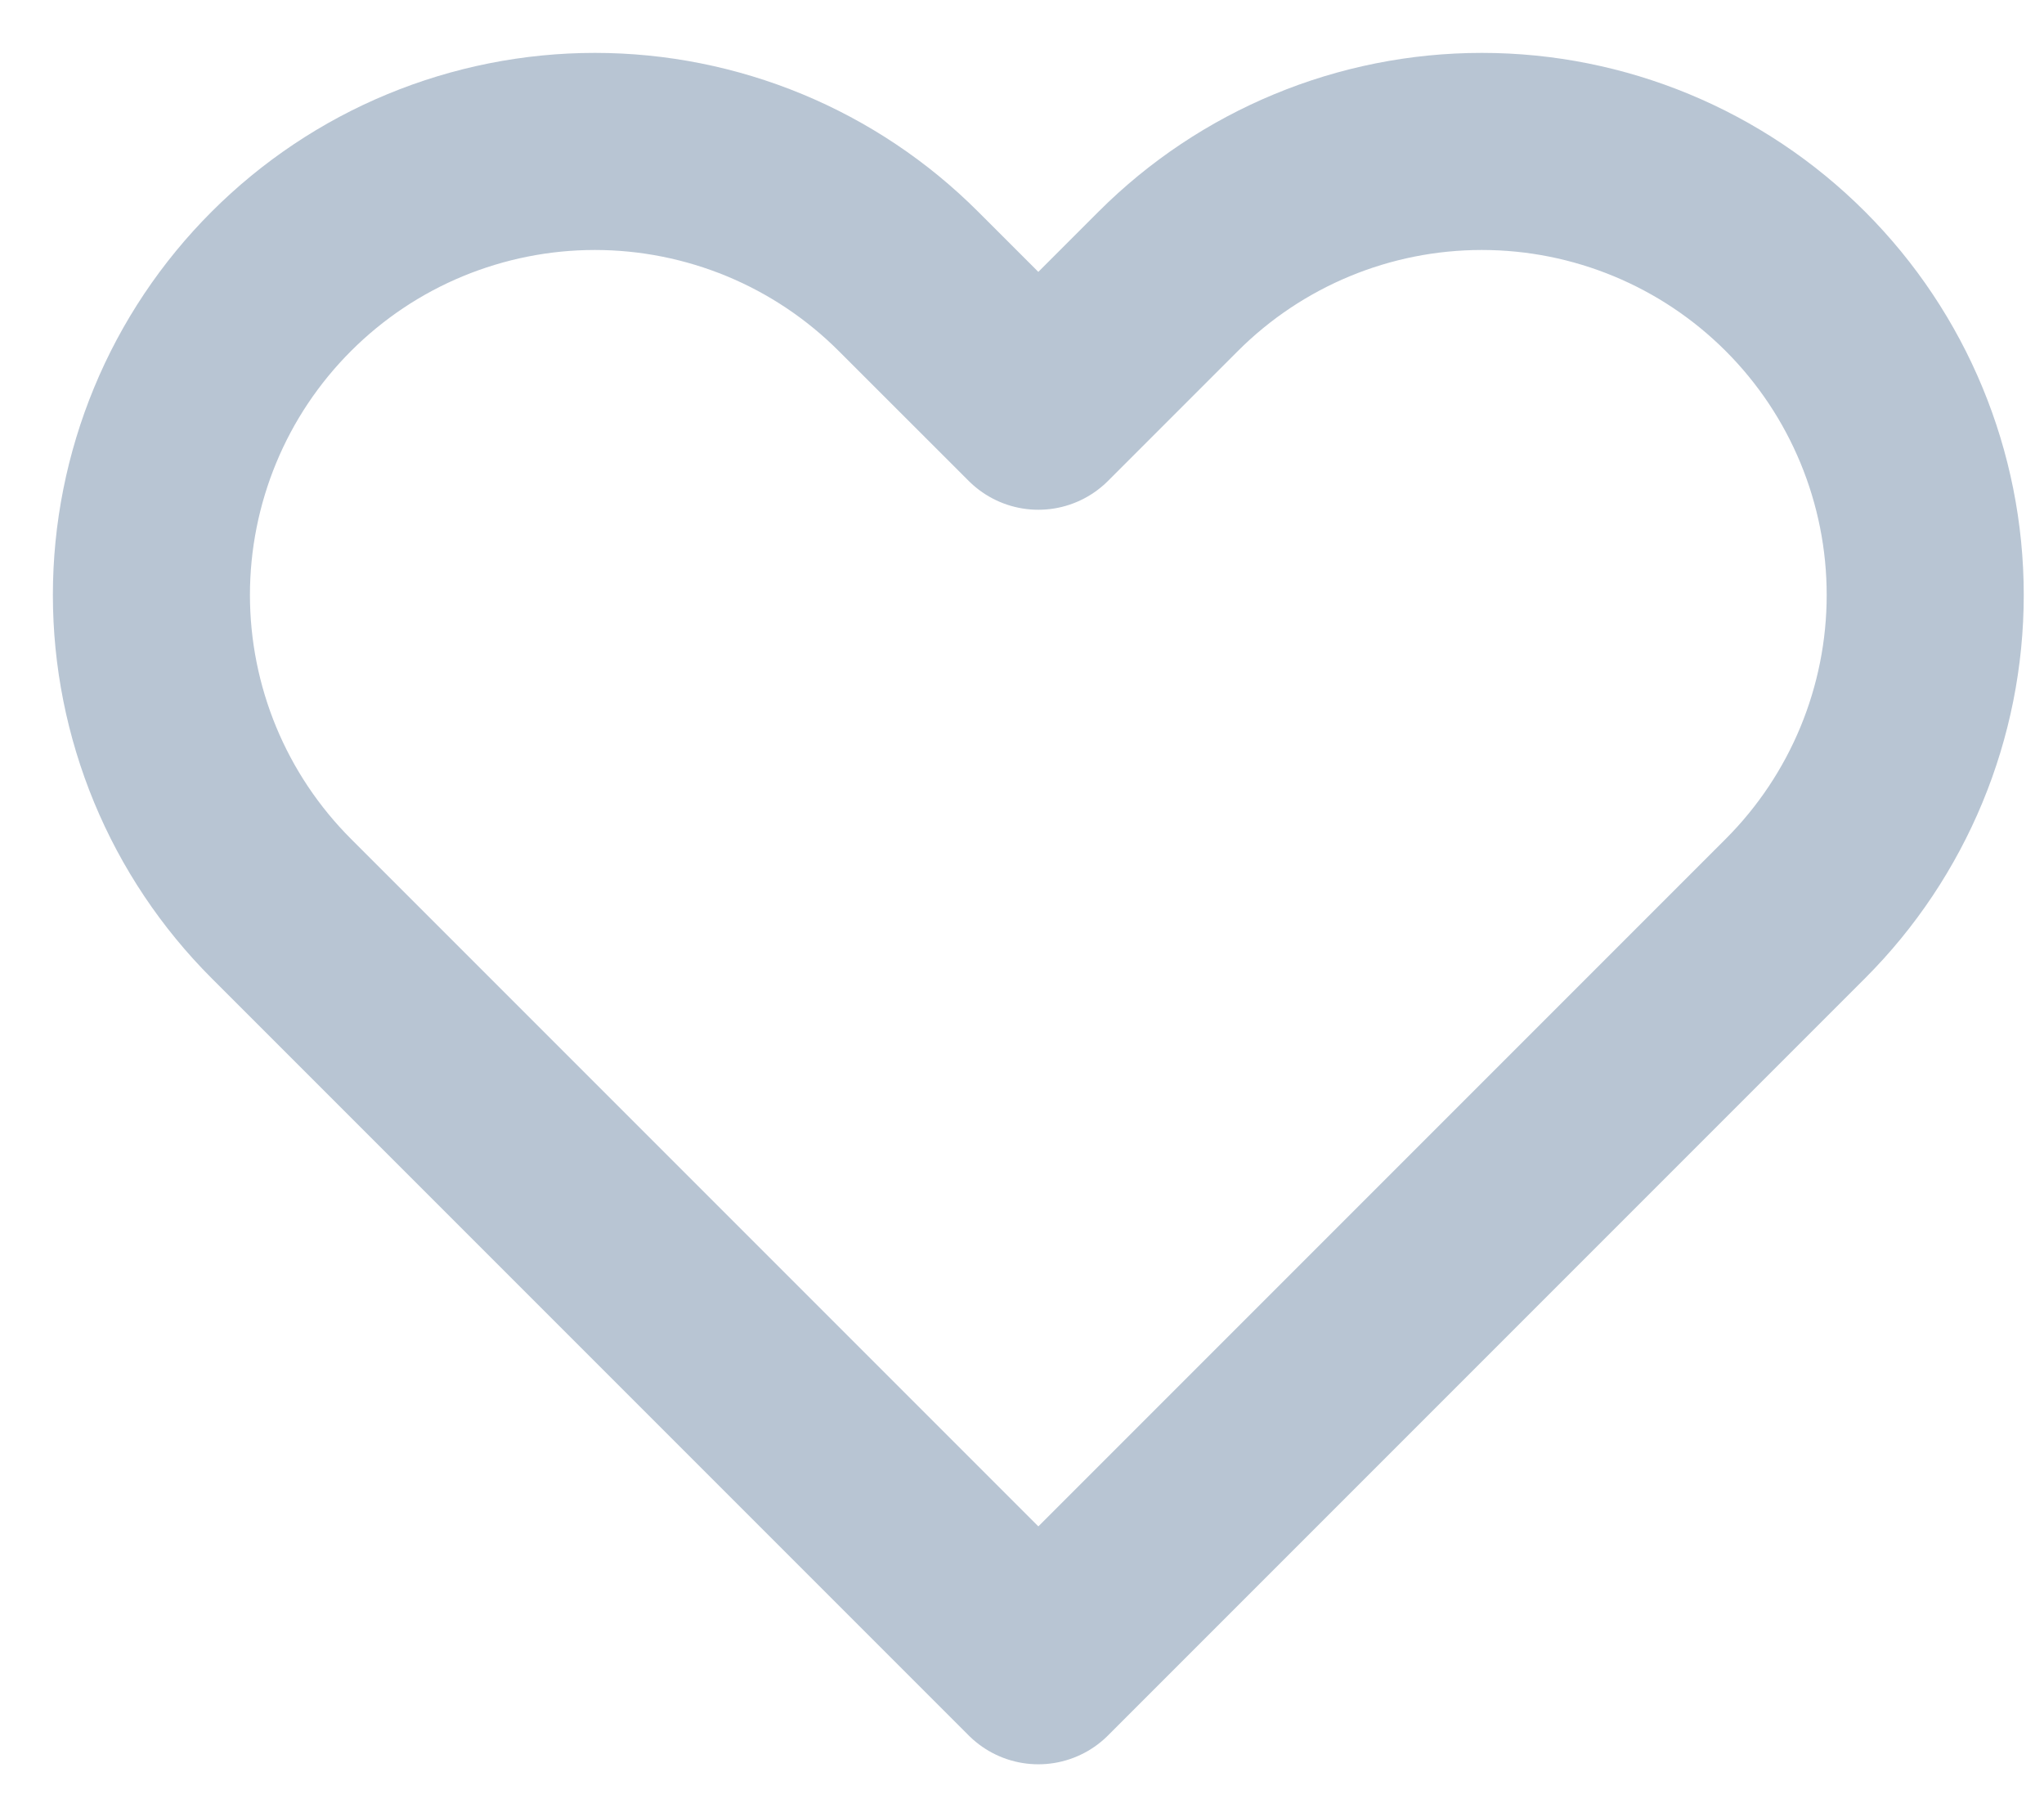<svg width="27" height="24" viewBox="0 0 27 24" fill="none" xmlns="http://www.w3.org/2000/svg">
<path d="M2.446 5.616C2.74 4.905 3.172 4.26 3.716 3.716C4.26 3.172 4.905 2.74 5.616 2.446C6.327 2.152 7.089 2 7.858 2C8.627 2 9.389 2.152 10.1 2.446C10.81 2.74 11.456 3.172 12 3.716L13.716 5.431L15.431 3.716C16.53 2.617 18.02 2 19.574 2C21.127 2 22.617 2.617 23.716 3.716C24.814 4.814 25.431 6.304 25.431 7.858C25.431 9.411 24.814 10.902 23.716 12L13.716 22L3.716 12C3.172 11.456 2.74 10.81 2.446 10.1C2.152 9.389 2 8.627 2 7.858C2 7.089 2.152 6.327 2.446 5.616Z" stroke="#B8C5D3" stroke-width="2.603" stroke-linecap="round" stroke-linejoin="round"/>
</svg>
